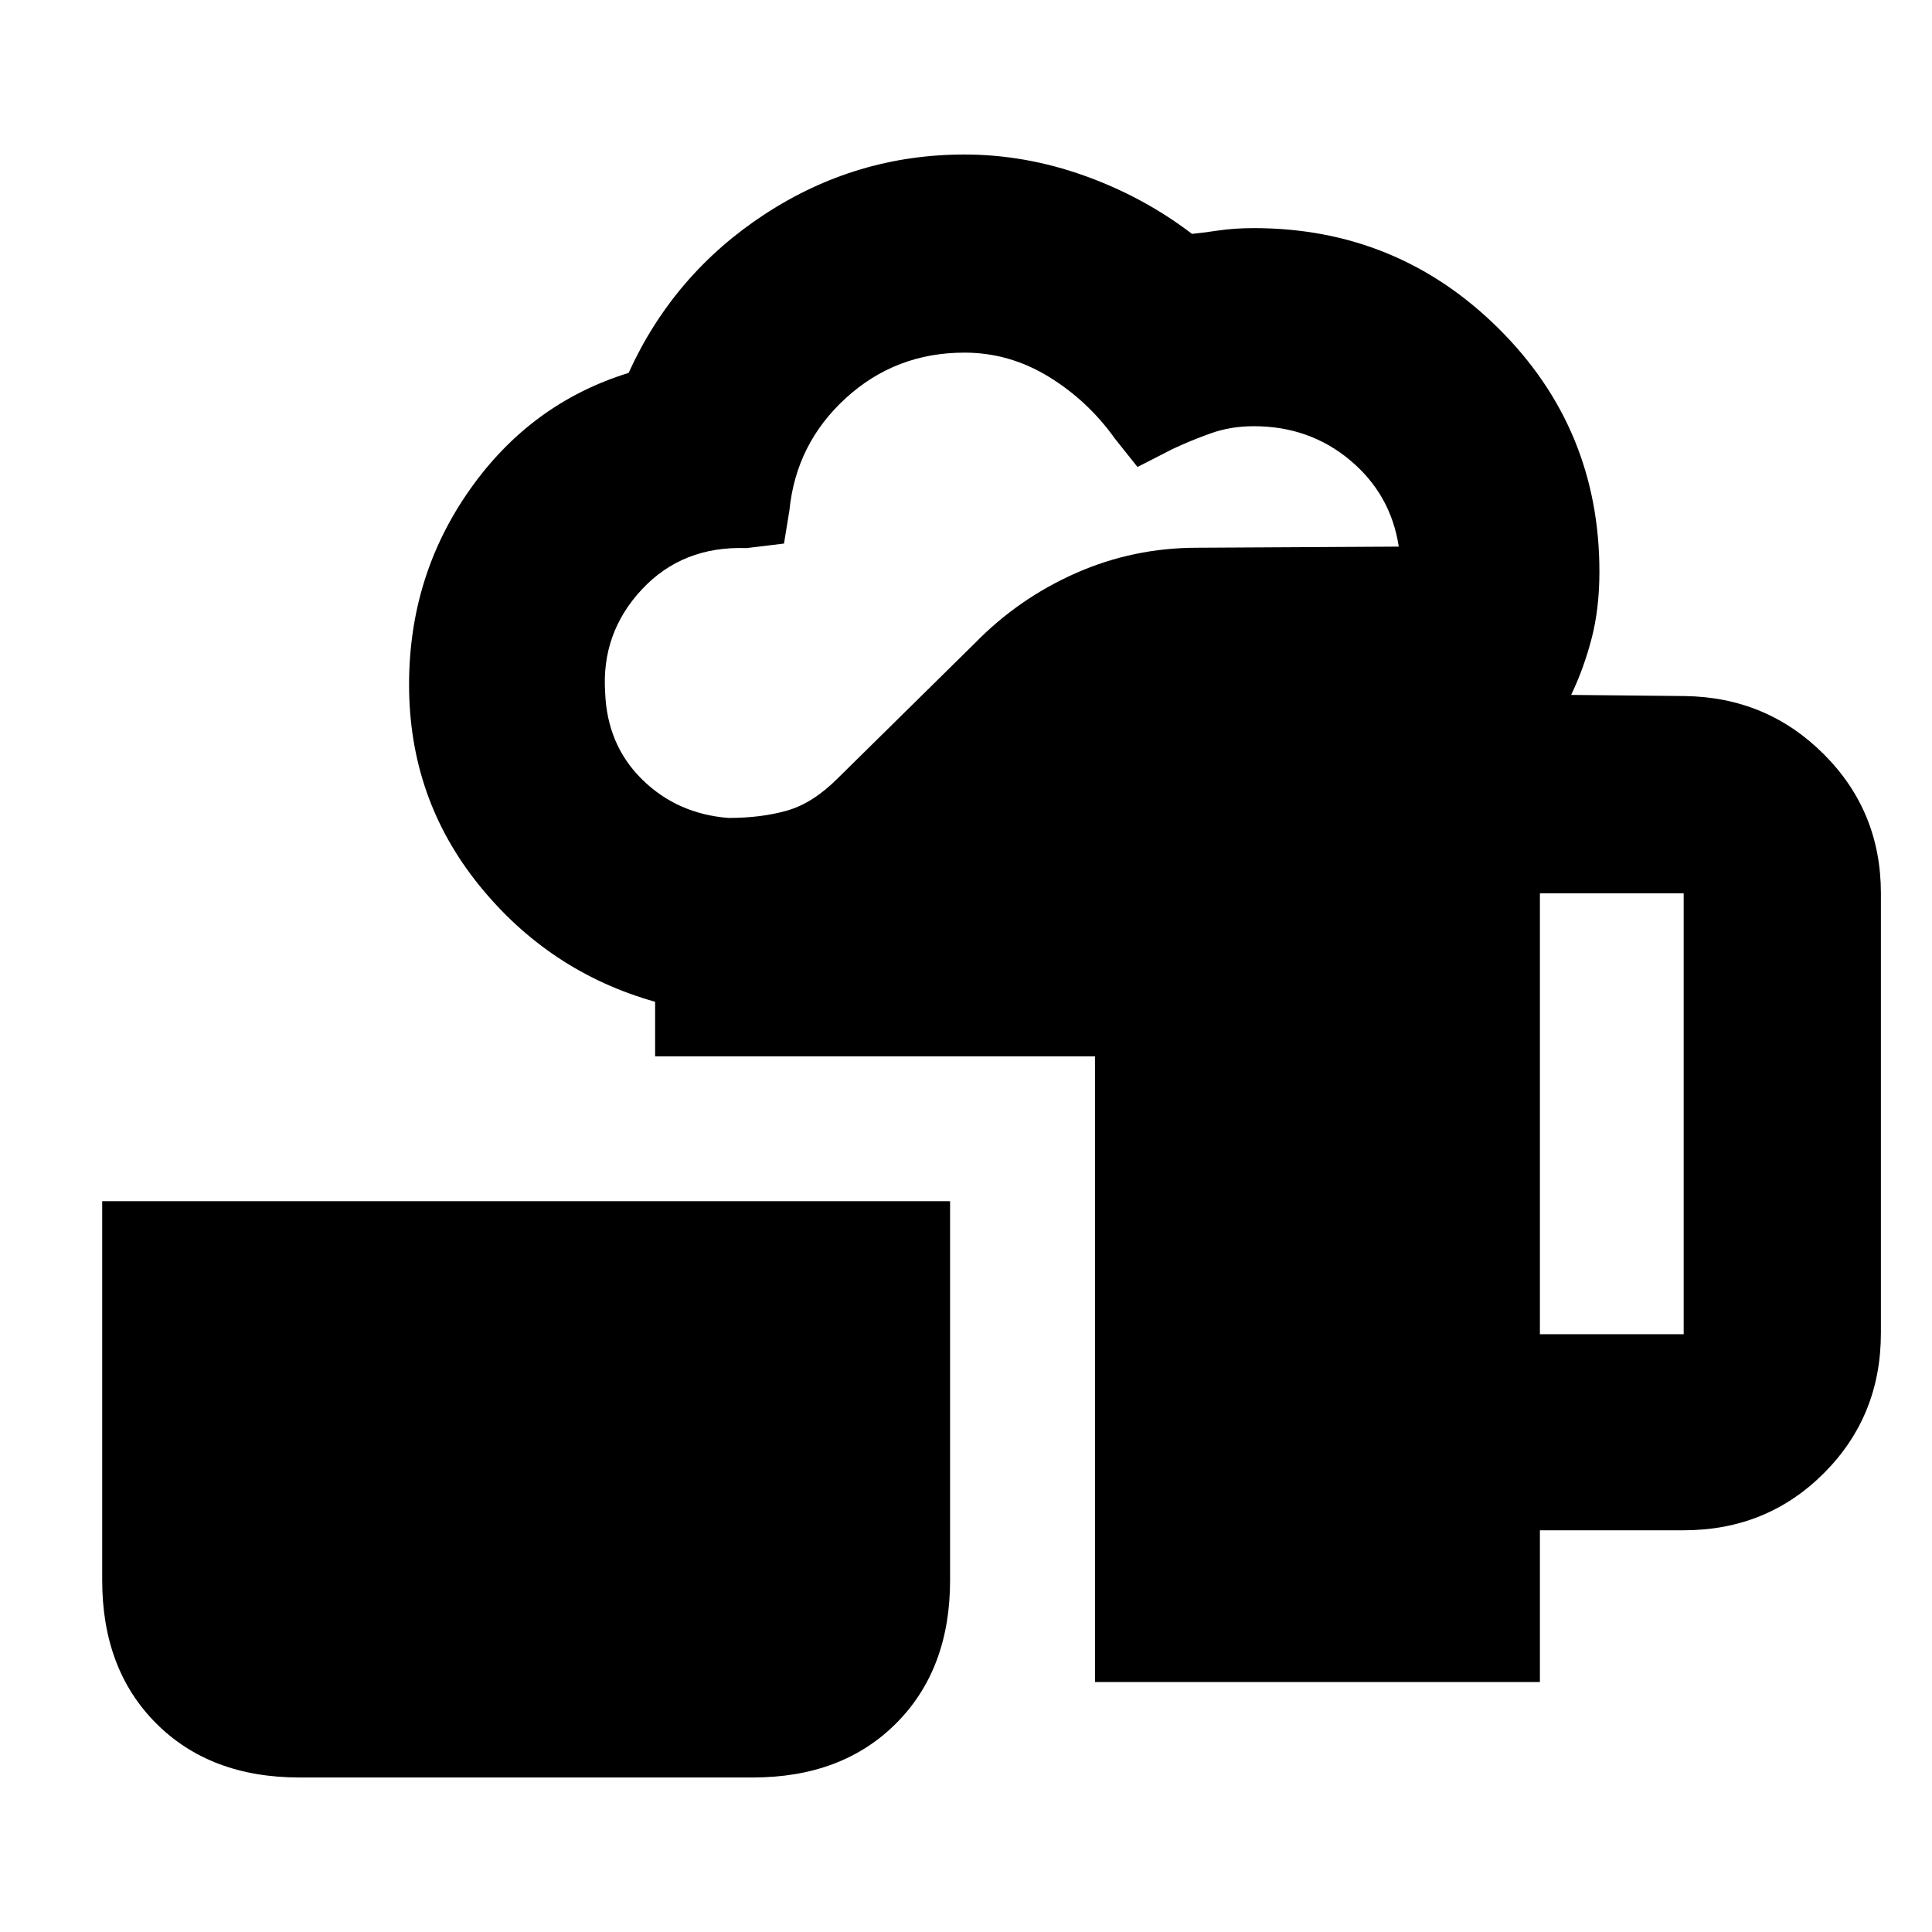 <svg xmlns="http://www.w3.org/2000/svg" height="20" viewBox="0 -960 960 960" width="20"><path d="M148.78-76.78q-44.3 0-71.15-26.85-26.85-26.85-26.85-71.15v-188.35h421.31v188.35q0 44.3-26.85 71.15-26.85 26.85-71.15 26.85H148.78Zm395.31-47.44v-310.91H325.52v-27.09q-52.57-14.82-87.41-57.87-34.85-43.04-34.85-99.74 0-54.08 30.26-96.97 30.26-42.9 78.83-57.9 22.39-49.26 67.71-78.89 45.33-29.63 99.16-29.63 30.13 0 59.54 10.5t53.54 28.94q4.61-.44 12.89-1.66 8.29-1.21 17.85-1.21 71.22 0 121.46 49.74 50.24 49.74 50.24 120.95 0 18.31-3.87 33.2-3.87 14.89-10.17 28.06l56.47.57q40.74.56 69.09 28.91t28.35 69.09v218.52q0 41.31-28.35 69.65-28.35 28.35-69.65 28.35h-71.44v75.39H544.09ZM361.96-553.57q16.3 0 29.1-3.65 12.81-3.65 25.11-15.95l68.13-67.13q21.7-22.27 50.24-34.9 28.55-12.63 60.37-12.63l100.13-.56q-3.95-25.96-24.15-42.89-20.2-16.94-47.85-16.94-11.43 0-21.3 3.5-9.87 3.5-19.31 7.94l-17.21 8.82L554-742.04q-13.44-18.87-32.96-30.81-19.52-11.93-41.82-11.93-34.18 0-58.92 22.58-24.74 22.59-28.04 55.77l-2.7 16.52-18.65 2.26q-31.74-1.13-51.98 20.54-20.23 21.68-18.23 51.28 1 26.05 18.39 43.16 17.39 17.1 42.87 19.1Zm403.21 256.53h71.44v-219.09h-71.44v219.09Z"/></svg>